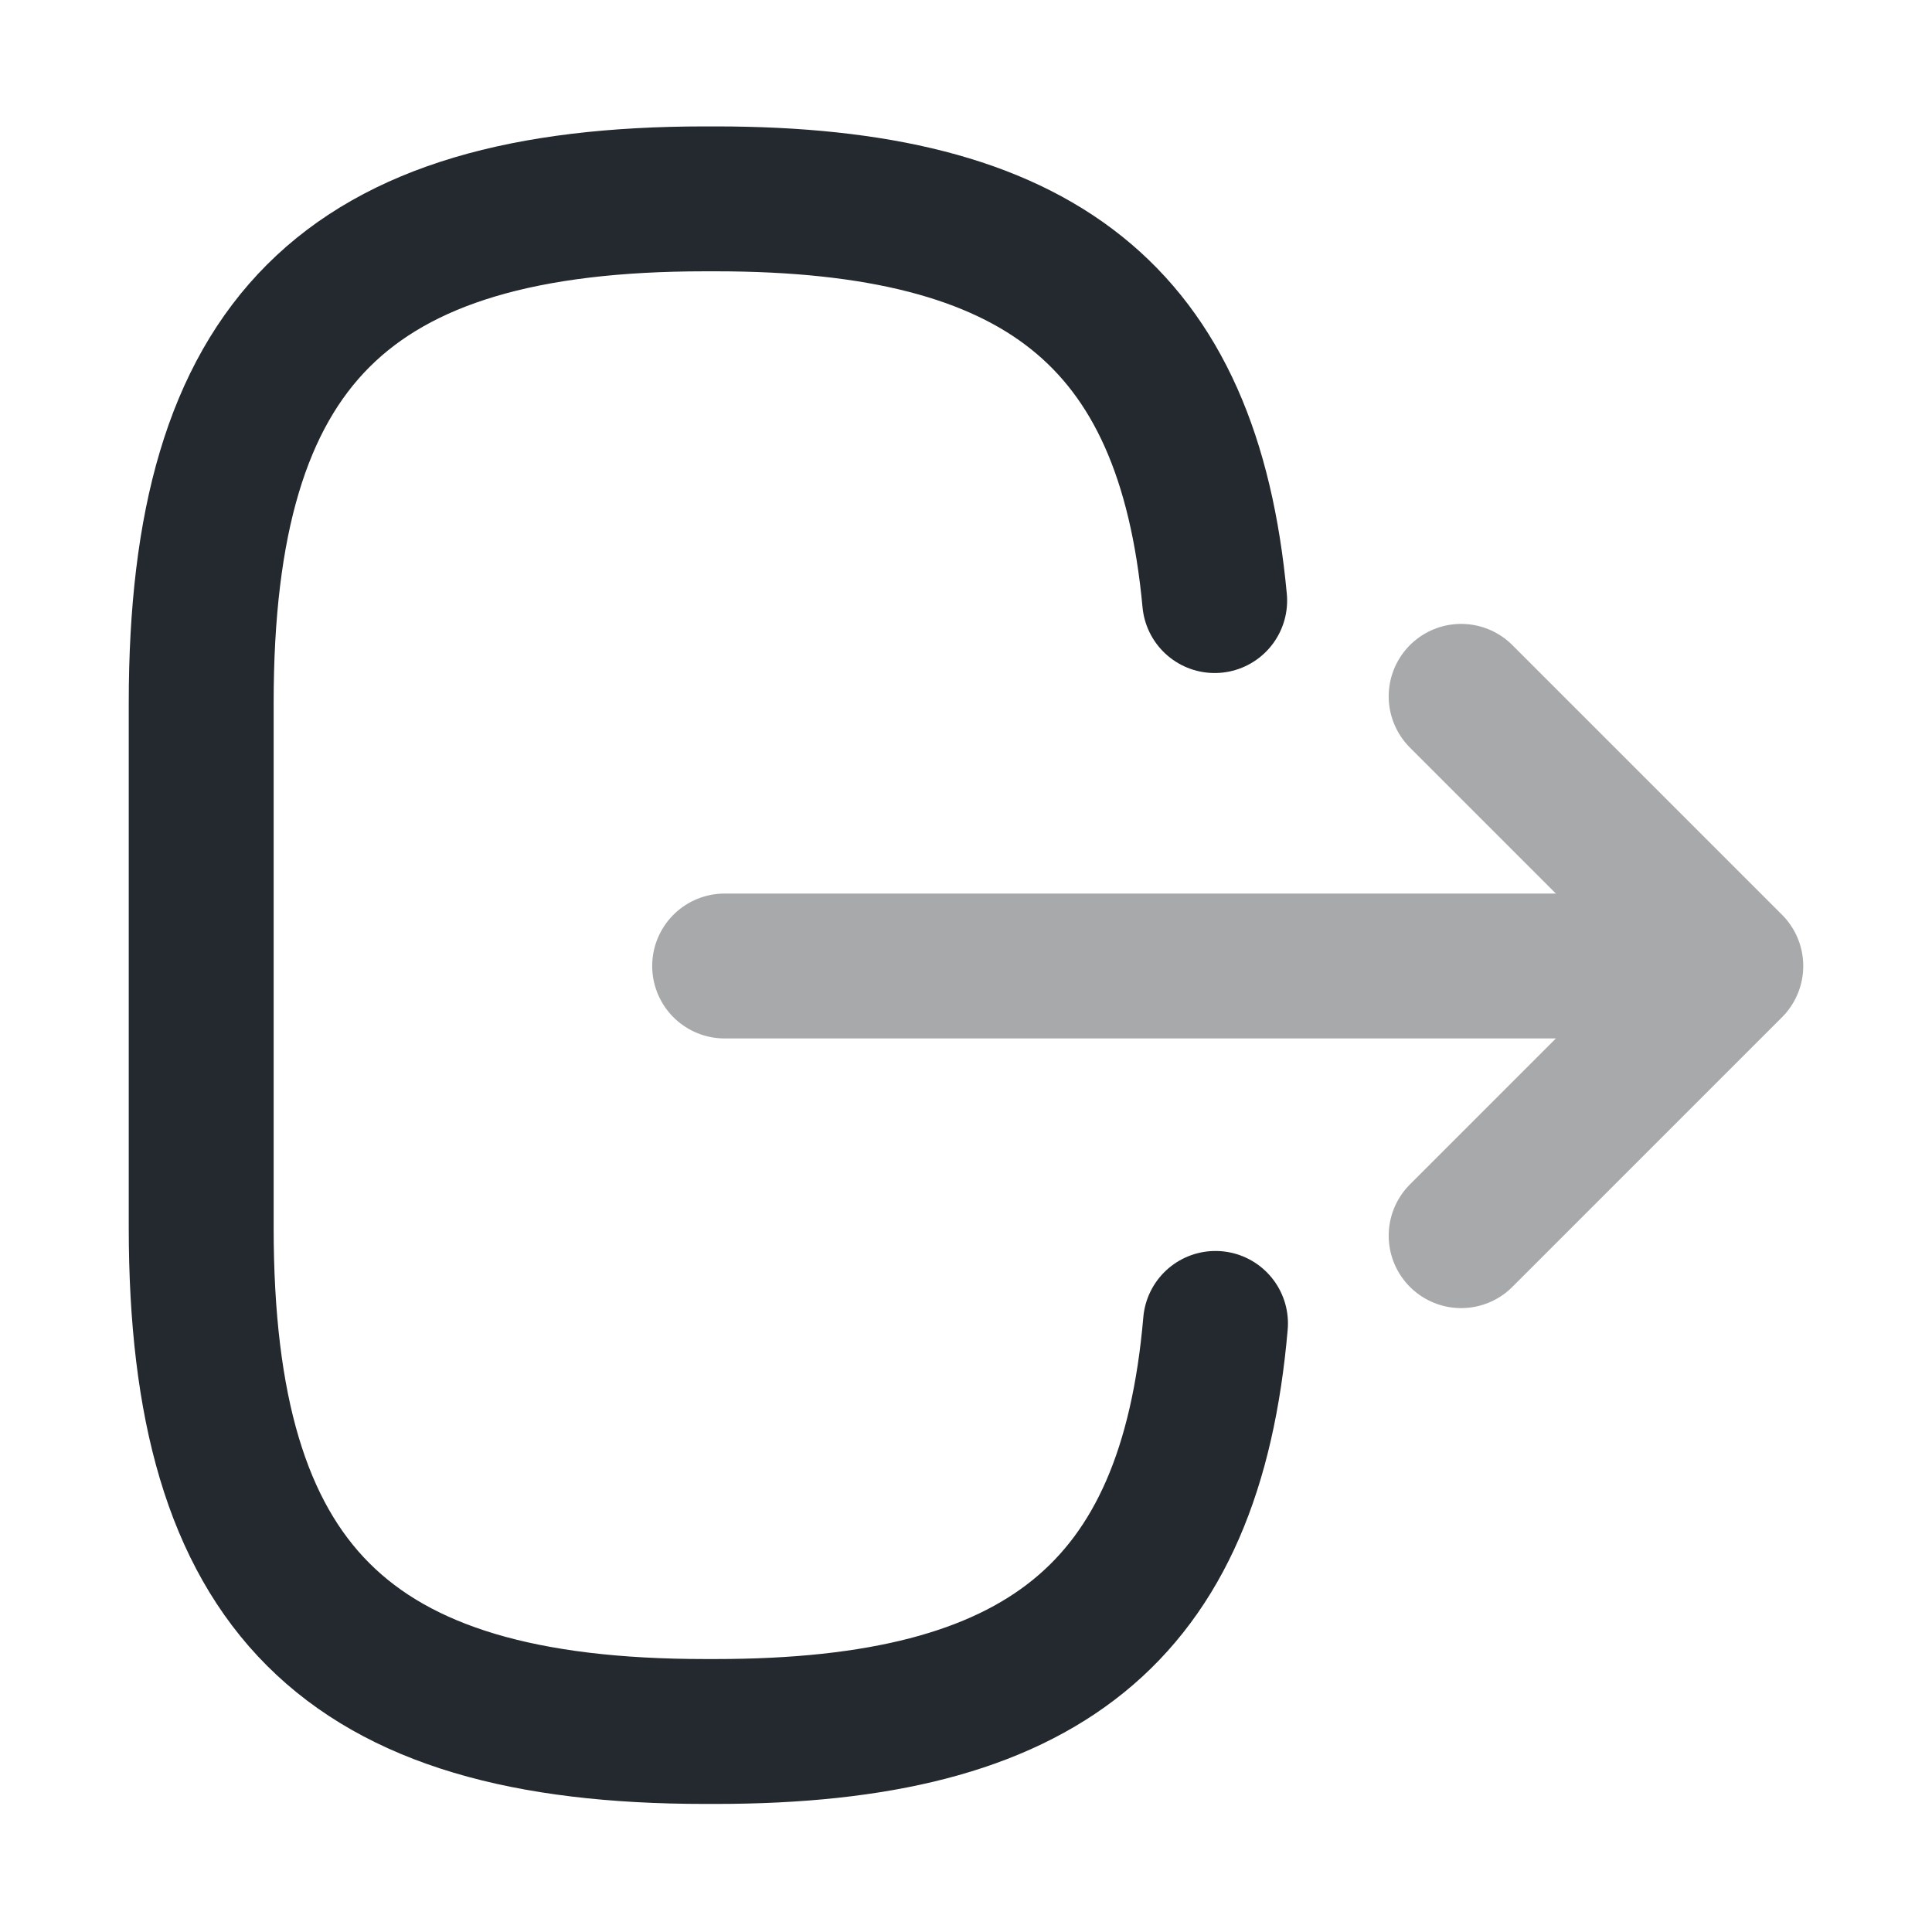 <svg width="14" height="14" viewBox="0 0 14 14" fill="none" xmlns="http://www.w3.org/2000/svg">
<g id="vuesax/twotone/logout">
<g id="logout">
<path id="Vector" d="M8.808 9.59C8.627 11.69 7.548 12.547 5.186 12.547H5.11C2.502 12.547 1.458 11.503 1.458 8.896V5.092C1.458 2.485 2.502 1.441 5.11 1.441H5.186C7.531 1.441 8.61 2.287 8.802 4.352" stroke="#23292E" stroke-width="1.05" stroke-linecap="round" stroke-linejoin="round"/>
<g id="Group 656" opacity="0.4">
<path id="Vector_2" d="M5.251 7L11.889 7" stroke="#23292E" stroke-width="1.05" stroke-linecap="round" stroke-linejoin="round"/>
<path id="Vector_3" d="M10.588 8.954L12.542 7L10.588 5.046" stroke="#23292E" stroke-width="1.05" stroke-linecap="round" stroke-linejoin="round"/>
</g>
</g>
</g>
</svg>

